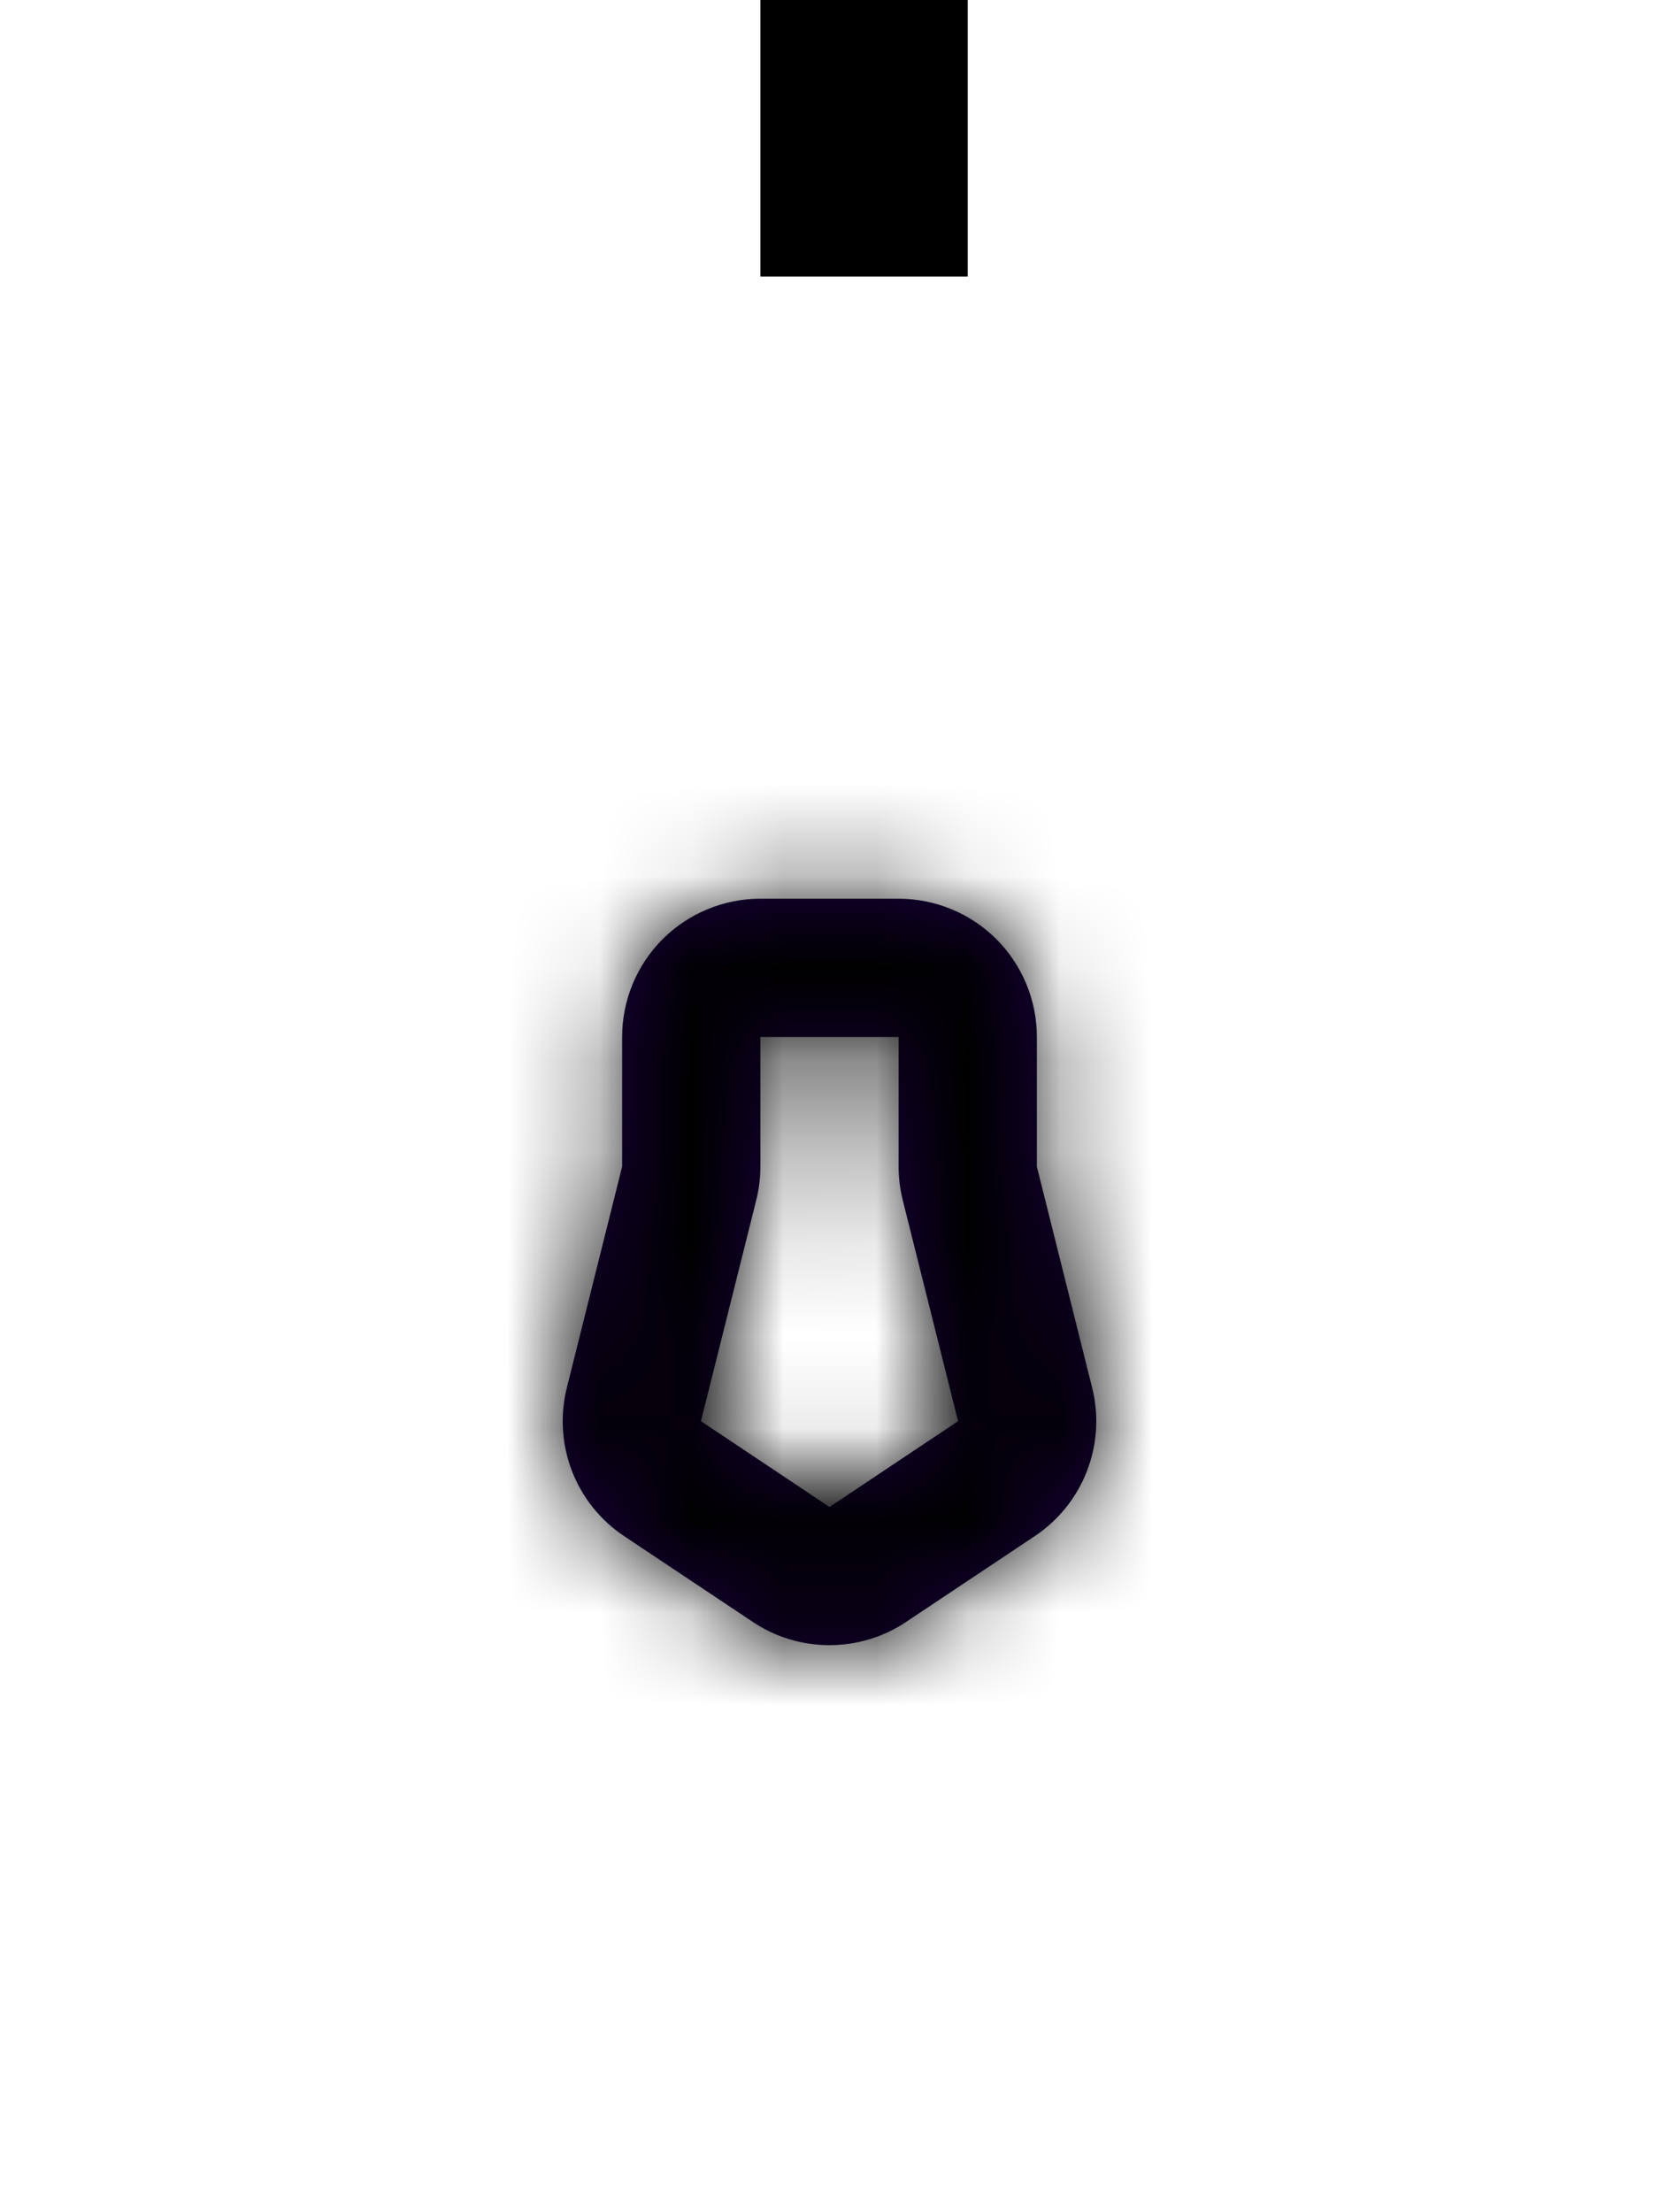 <svg width="18" height="24" viewBox="0 0 18 24" fill="none" xmlns="http://www.w3.org/2000/svg">
<mask id="path-1-inside-1_56_124" fill="white">
<path d="M6.75 11.25C6.75 10.852 6.908 10.471 7.189 10.189C7.471 9.908 7.852 9.75 8.25 9.75H9.75C10.148 9.75 10.529 9.908 10.811 10.189C11.092 10.471 11.25 10.852 11.25 11.25V12.657L11.85 15.056C11.925 15.356 11.905 15.671 11.793 15.96C11.682 16.248 11.483 16.495 11.226 16.666L9.831 17.596C9.585 17.761 9.295 17.848 8.999 17.848C8.703 17.848 8.414 17.761 8.168 17.596L6.773 16.666C6.515 16.495 6.318 16.248 6.206 15.96C6.095 15.671 6.075 15.355 6.15 15.056L6.75 12.657V11.25ZM9.75 11.25H8.25V12.657C8.25 12.78 8.235 12.902 8.205 13.021L7.605 15.418L9 16.349L10.395 15.418L9.795 13.021C9.765 12.902 9.75 12.78 9.75 12.657V11.25Z"/>
</mask>
<path d="M6.75 11.25C6.75 10.852 6.908 10.471 7.189 10.189C7.471 9.908 7.852 9.75 8.25 9.75H9.75C10.148 9.75 10.529 9.908 10.811 10.189C11.092 10.471 11.25 10.852 11.25 11.25V12.657L11.85 15.056C11.925 15.356 11.905 15.671 11.793 15.96C11.682 16.248 11.483 16.495 11.226 16.666L9.831 17.596C9.585 17.761 9.295 17.848 8.999 17.848C8.703 17.848 8.414 17.761 8.168 17.596L6.773 16.666C6.515 16.495 6.318 16.248 6.206 15.96C6.095 15.671 6.075 15.355 6.15 15.056L6.75 12.657V11.25ZM9.75 11.25H8.25V12.657C8.25 12.78 8.235 12.902 8.205 13.021L7.605 15.418L9 16.349L10.395 15.418L9.795 13.021C9.765 12.902 9.75 12.78 9.75 12.657V11.25Z" fill="#17003B"/>
<path d="M8.25 9.75V11.75V9.75ZM11.25 12.657H9.25V12.903L9.31 13.142L11.25 12.657ZM11.85 15.056L13.791 14.572L13.79 14.57L11.85 15.056ZM11.226 16.666L10.117 15.002L10.117 15.002L11.226 16.666ZM9.831 17.596L10.94 19.261L10.94 19.261L9.831 17.596ZM8.168 17.596L7.058 19.261L7.059 19.261L8.168 17.596ZM6.773 16.666L5.662 18.33L5.663 18.331L6.773 16.666ZM6.15 15.056L4.21 14.57L4.21 14.571L6.15 15.056ZM6.75 12.657L8.69 13.142L8.75 12.903V12.657H6.75ZM9.75 11.25H11.75V9.25H9.75V11.25ZM8.25 11.25V9.25H6.25V11.25H8.25ZM8.25 12.657L10.25 12.657V12.657H8.25ZM8.205 13.021L6.265 12.535L6.265 12.536L8.205 13.021ZM7.605 15.418L5.665 14.933L5.323 16.3L6.496 17.083L7.605 15.418ZM9 16.349L7.891 18.013L9 18.752L10.109 18.013L9 16.349ZM10.395 15.418L11.504 17.083L12.678 16.3L12.335 14.933L10.395 15.418ZM9.795 13.021L11.735 12.536L11.735 12.535L9.795 13.021ZM9.75 12.657H7.75V12.657L9.75 12.657ZM8.75 11.25C8.75 11.383 8.697 11.51 8.604 11.604L5.775 8.775C5.119 9.431 4.75 10.322 4.75 11.25H8.75ZM8.604 11.604C8.51 11.697 8.383 11.75 8.25 11.75V7.75C7.322 7.75 6.432 8.119 5.775 8.775L8.604 11.604ZM8.25 11.75H9.75V7.75H8.25V11.75ZM9.75 11.75C9.617 11.75 9.49 11.697 9.396 11.604L12.225 8.775C11.569 8.119 10.678 7.75 9.75 7.75V11.75ZM9.396 11.604C9.303 11.51 9.25 11.383 9.25 11.25H13.25C13.25 10.322 12.881 9.431 12.225 8.775L9.396 11.604ZM9.25 11.25V12.657H13.25V11.25H9.25ZM9.31 13.142L9.91 15.541L13.79 14.57L13.19 12.172L9.31 13.142ZM9.909 15.539C9.884 15.439 9.891 15.334 9.928 15.238L13.658 16.682C13.919 16.009 13.965 15.272 13.791 14.572L9.909 15.539ZM9.928 15.238C9.966 15.141 10.031 15.059 10.117 15.002L12.335 18.331C12.935 17.931 13.398 17.355 13.658 16.682L9.928 15.238ZM10.117 15.002L8.722 15.932L10.94 19.261L12.335 18.331L10.117 15.002ZM8.722 15.932C8.804 15.877 8.901 15.848 8.999 15.848V19.848C9.69 19.848 10.365 19.644 10.94 19.261L8.722 15.932ZM8.999 15.848C9.098 15.848 9.194 15.877 9.277 15.932L7.059 19.261C7.633 19.644 8.309 19.848 8.999 19.848V15.848ZM9.277 15.932L7.882 15.002L5.663 18.331L7.058 19.261L9.277 15.932ZM7.883 15.003C7.969 15.06 8.035 15.143 8.072 15.239L4.341 16.68C4.601 17.353 5.062 17.929 5.662 18.33L7.883 15.003ZM8.072 15.239C8.109 15.335 8.115 15.44 8.09 15.54L4.21 14.571C4.035 15.271 4.081 16.008 4.341 16.68L8.072 15.239ZM8.09 15.541L8.69 13.142L4.81 12.172L4.21 14.57L8.09 15.541ZM8.75 12.657V11.25H4.75V12.657H8.75ZM9.75 9.25H8.25V13.25H9.75V9.25ZM6.25 11.25V12.657H10.25V11.25H6.25ZM6.25 12.657C6.25 12.616 6.255 12.575 6.265 12.535L10.145 13.508C10.215 13.23 10.25 12.944 10.25 12.657L6.25 12.657ZM6.265 12.536L5.665 14.933L9.545 15.904L10.145 13.507L6.265 12.536ZM6.496 17.083L7.891 18.013L10.109 14.684L8.714 13.754L6.496 17.083ZM10.109 18.013L11.504 17.083L9.286 13.754L7.891 14.684L10.109 18.013ZM12.335 14.933L11.735 12.536L7.855 13.507L8.455 15.904L12.335 14.933ZM11.735 12.535C11.745 12.575 11.75 12.616 11.75 12.657L7.75 12.657C7.75 12.944 7.785 13.23 7.855 13.508L11.735 12.535ZM11.75 12.657V11.25H7.75V12.657H11.75Z" fill="black" mask="url(#path-1-inside-1_56_124)"/>
<path d="M9.25 1.5V1H9.5V1.5V2H9.25V1.5Z" fill="#17003B" stroke="black" stroke-width="2"/>
</svg>
